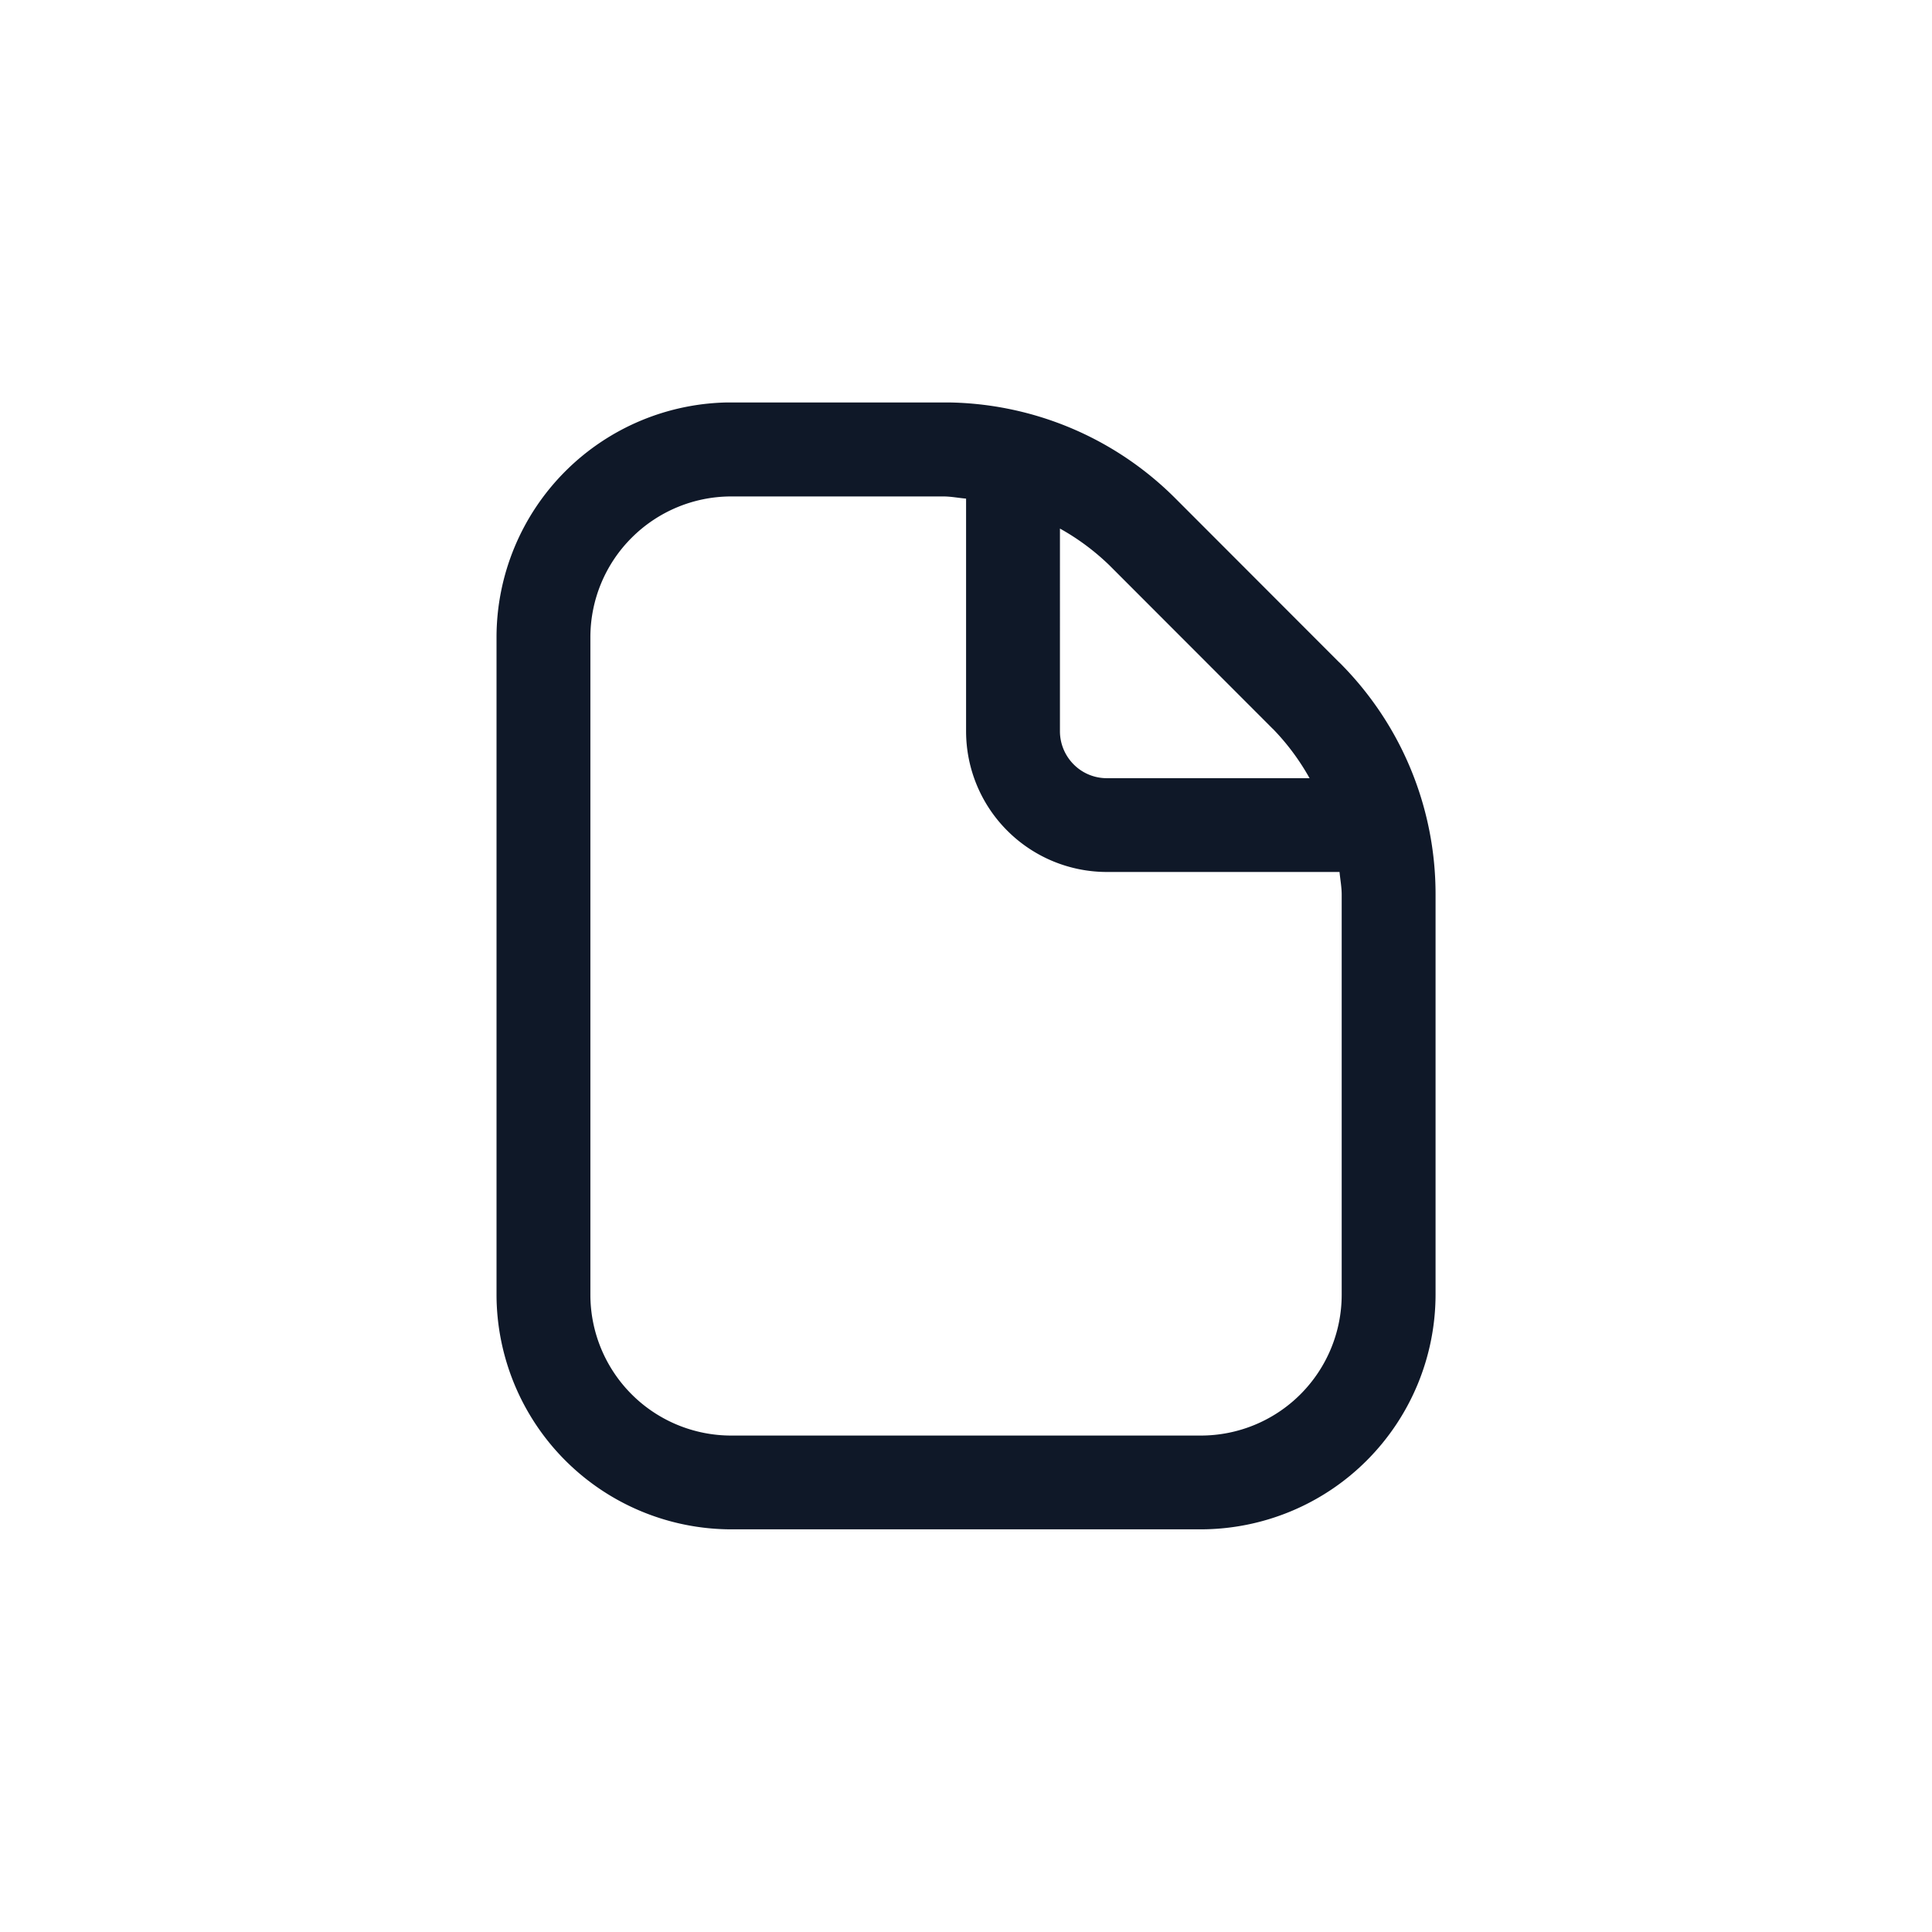 <svg xmlns="http://www.w3.org/2000/svg" width="24" height="24" fill="none">
  <g clip-path="url(#a)">
    <path fill="#0F1828" d="m16.637 8.229-2.032-2.034a4.059 4.059 0 0 0-1.324-.887c-.496-.205-1.027-.31-1.563-.309H9.084c-.773.001-1.515.309-2.061.855-.547.547-.854 1.288-.855 2.061v8.167c.001.773.309 1.515.855 2.061.547.547 1.288.854 2.061.855H14.917c.773-.001 1.515-.308 2.061-.855.547-.547.854-1.288.855-2.061v-4.967c.001-.536-.104-1.068-.309-1.563-.205-.496-.507-.945-.887-1.324Zm-.825.825c.178.183.331.389.456.613h-2.518c-.155 0-.303-.061-.412-.171-.109-.109-.171-.258-.171-.412V6.566c.223.124.429.277.613.455l2.032 2.034Zm.855 7.029c0 .464-.184.909-.513 1.238-.328.328-.773.512-1.237.512H9.084c-.464 0-.909-.184-1.237-.512-.328-.328-.513-.773-.513-1.238V7.917c0-.464.184-.909.513-1.237.328-.328.773-.513 1.237-.513h2.634c.096 0 .188.019.283.027v2.889c0 .464.184.909.513 1.237.328.328.773.512 1.237.512h2.889c.009.095.027.187.027.283v4.967Z"/>
  </g>
  <defs>
    <clipPath id="a">
      <path fill="#fff" d="M5 5h14v14H5z"/>
    </clipPath>
  </defs>
</svg>
